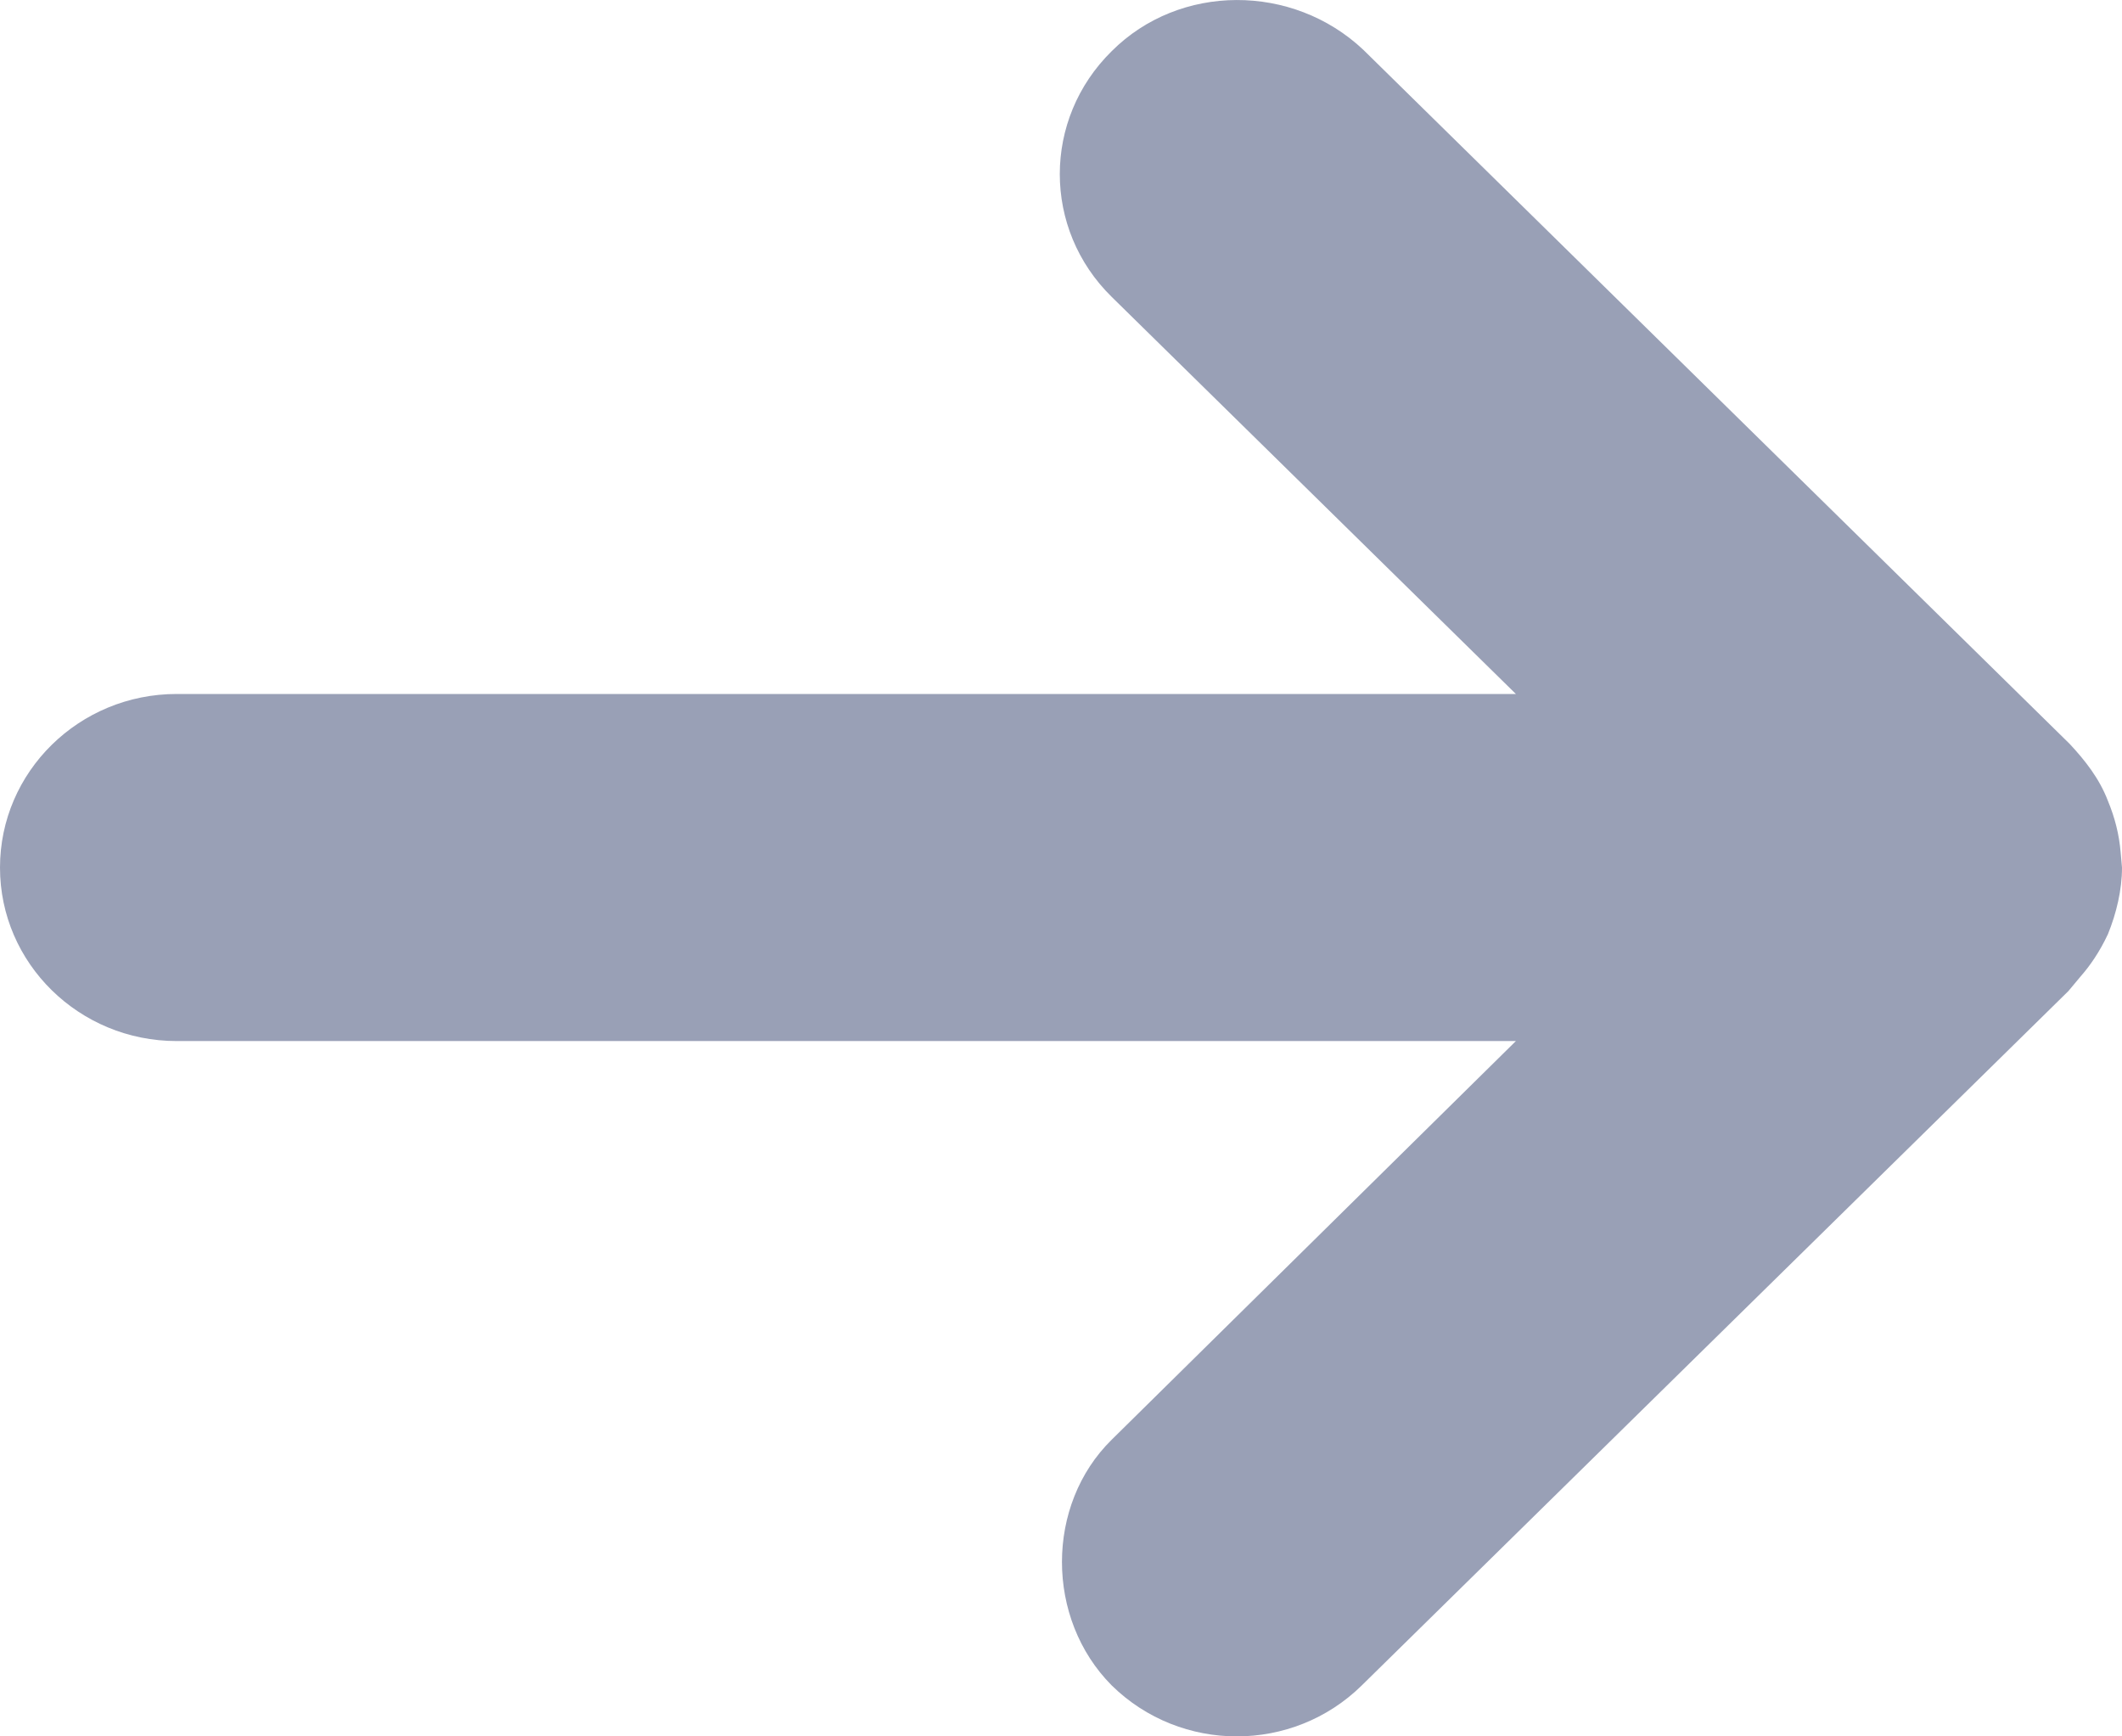 <svg width="11" height="9" viewBox="0 0 11 9" fill="none" xmlns="http://www.w3.org/2000/svg">
<path d="M5.763 0.265C5.404 0.618 5.404 1.187 5.763 1.539L7.858 3.597L0.916 3.597C0.41 3.597 -2.18544e-07 4 -1.96839e-07 4.497C-1.75134e-07 4.993 0.41 5.396 0.916 5.396L7.858 5.396L5.763 7.462C5.419 7.8 5.419 8.39 5.763 8.736C6.122 9.088 6.701 9.088 7.059 8.736L10.722 5.137L10.788 5.058C10.832 5.008 10.883 4.936 10.927 4.842C10.971 4.734 11 4.612 11 4.497L10.993 4.418C10.985 4.324 10.963 4.238 10.927 4.151C10.883 4.036 10.81 3.943 10.729 3.856L7.067 0.258C6.701 -0.087 6.115 -0.087 5.763 0.265Z" fill="#99A0B6"/>
</svg>
